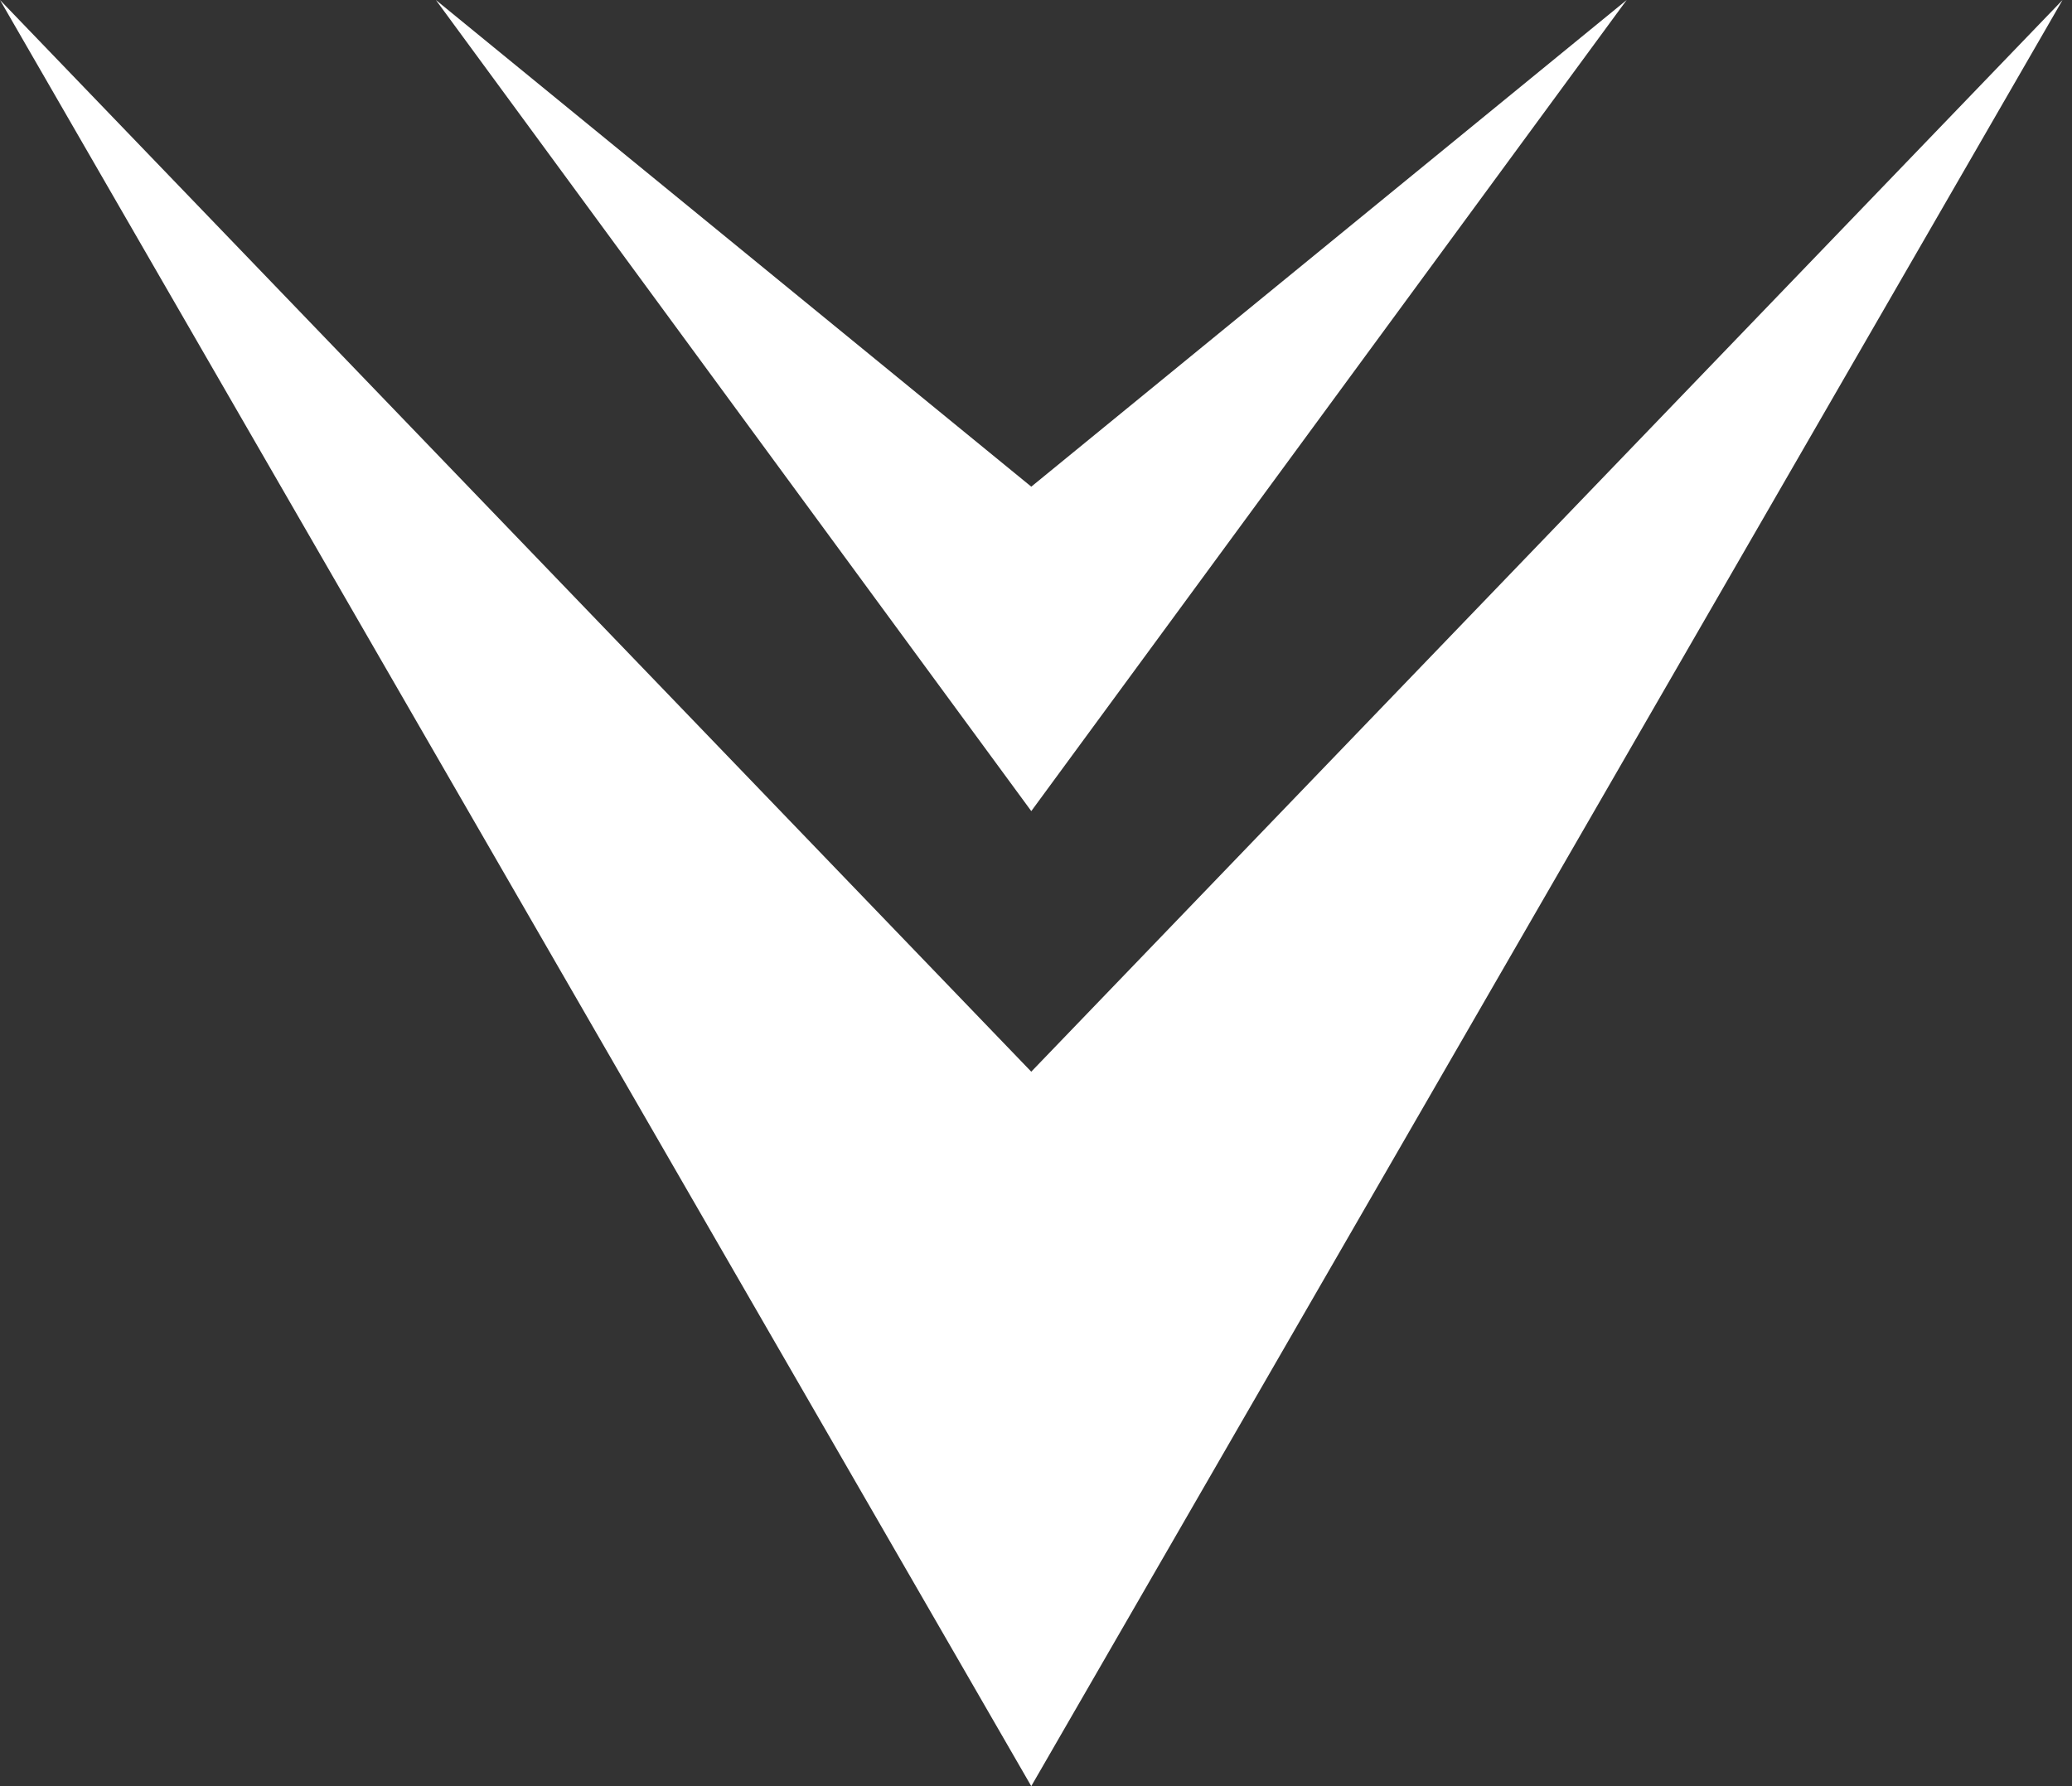 <svg width="87" height="75" viewBox="0 0 87 75" fill="none" xmlns="http://www.w3.org/2000/svg">
<rect x="0" y="0" width="87" height="75" fill="#333333" stroke="none"/>
<path d="M43.301 75L0 0L43.301 45L86.603 0L43.301 75Z" fill="white"/>
<path d="M43.302 34.058L18.302 1.14441e-05L43.302 20.435L68.302 1.14441e-05L43.302 34.058Z" fill="white"/>
</svg>
